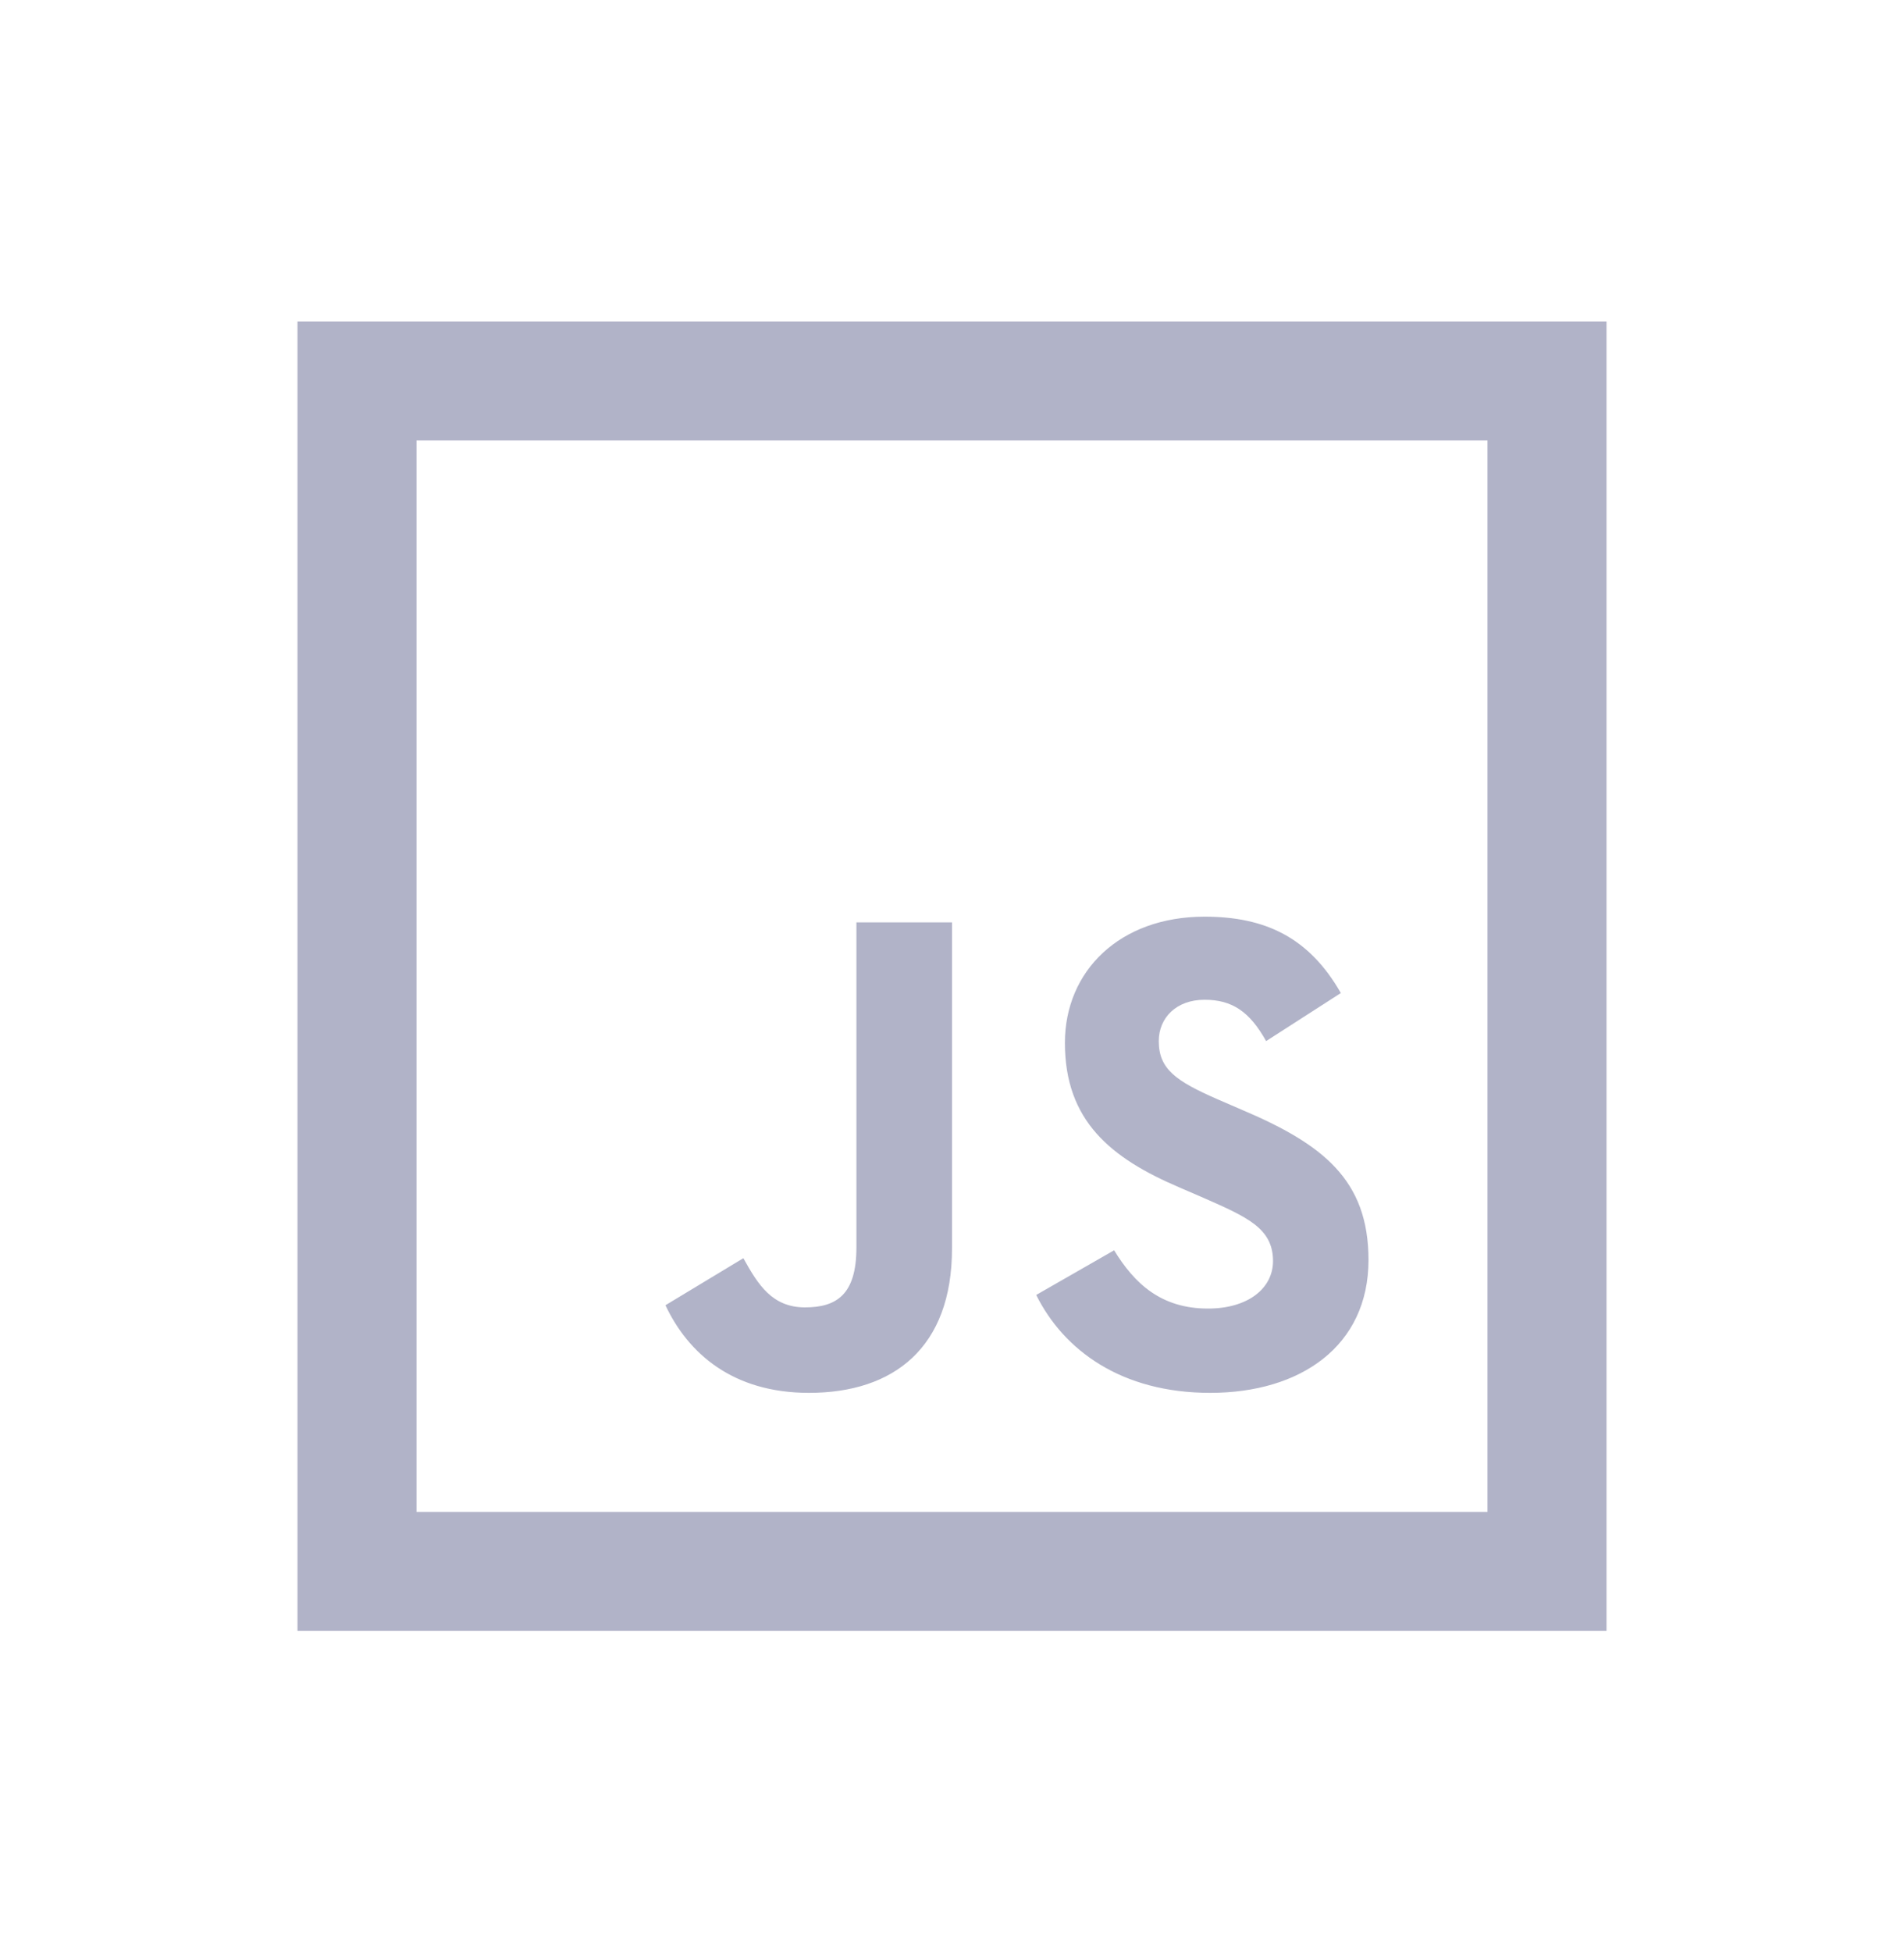<svg width="40" height="41" viewBox="0 0 40 41" fill="none" xmlns="http://www.w3.org/2000/svg">
<path d="M6.25 6.75V34.25H33.75V6.75H6.25ZM8.75 9.25H31.25V31.75H8.75V9.25ZM25.305 19.25C23.524 19.25 22.372 20.39 22.372 21.9C22.372 23.538 23.335 24.321 24.782 24.938L25.282 25.154C26.199 25.558 26.744 25.793 26.744 26.481C26.744 27.062 26.21 27.48 25.379 27.48C24.394 27.48 23.834 26.957 23.406 26.256L21.769 27.194C22.349 28.358 23.56 29.25 25.425 29.25C27.325 29.25 28.75 28.265 28.75 26.46C28.75 24.773 27.788 24.024 26.076 23.3L25.579 23.085C24.712 22.705 24.344 22.456 24.344 21.863C24.344 21.375 24.711 20.995 25.306 20.995C25.887 20.995 26.254 21.245 26.599 21.863L28.169 20.854C27.504 19.691 26.587 19.25 25.306 19.25H25.305ZM17.992 19.37V26.199C17.992 27.196 17.565 27.455 16.911 27.455C16.224 27.455 15.926 26.981 15.617 26.422L13.98 27.41C14.455 28.419 15.391 29.25 16.995 29.25C18.775 29.25 20 28.3 20 26.22V19.37H17.992Z" fill="#B1B3C8"/>
</svg>
